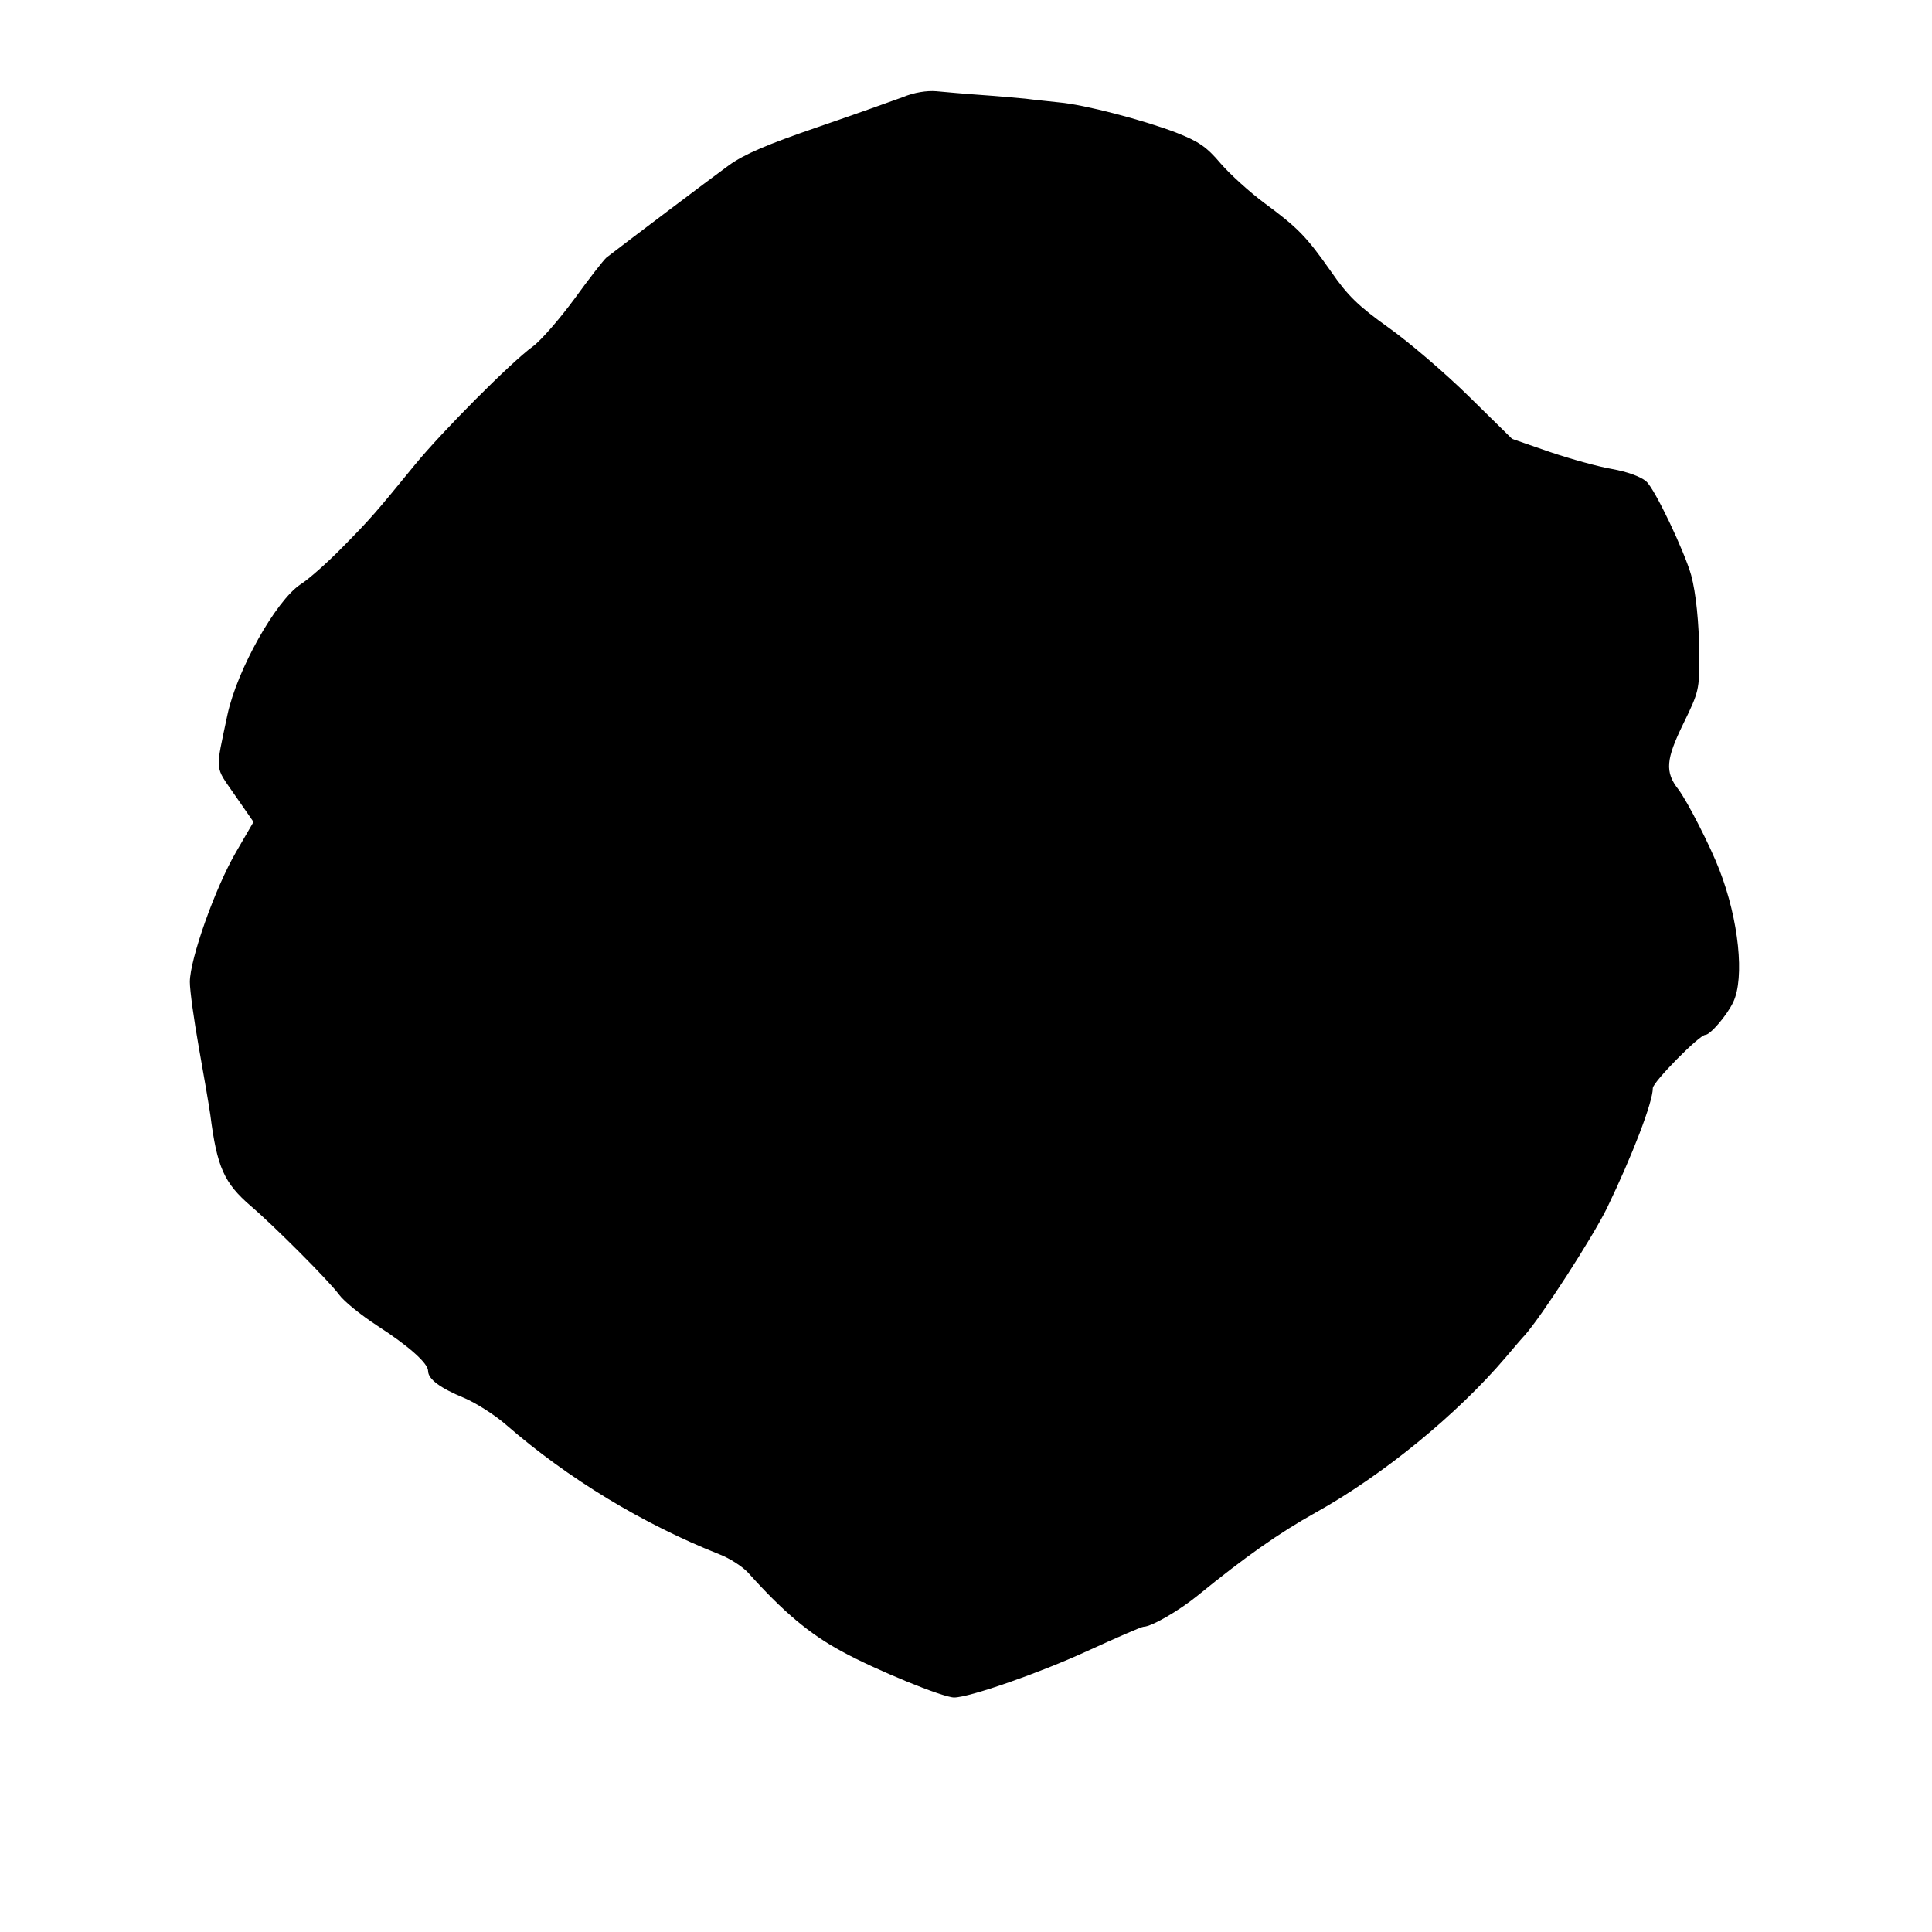 <?xml version="1.0" standalone="no"?>
<!DOCTYPE svg PUBLIC "-//W3C//DTD SVG 20010904//EN"
 "http://www.w3.org/TR/2001/REC-SVG-20010904/DTD/svg10.dtd">
<svg version="1.0" xmlns="http://www.w3.org/2000/svg"
 width="519pt" height="519pt" viewBox="0 0 519 519"
 preserveAspectRatio="xMidYMid meet">
<g transform="translate(0,519) scale(0.1,-0.1)"
fill="#000000" stroke="none">
<path d="M2425 4929 c-27 -10 -131 -47 -230 -81 -134 -46 -195 -72 -237 -102
-51 -37 -289 -217 -329 -248 -8 -7 -47 -57 -86 -111 -39 -53 -89 -111 -112
-128 -58 -42 -244 -229 -316 -317 -107 -131 -120 -146 -195 -222 -41 -42 -92
-87 -113 -100 -66 -44 -170 -229 -196 -350 -33 -157 -35 -136 20 -216 l50 -72
-47 -81 c-56 -96 -124 -288 -124 -349 0 -23 11 -102 24 -175 13 -73 27 -154
31 -182 18 -141 37 -183 109 -245 61 -52 209 -200 237 -238 13 -18 59 -55 102
-83 85 -55 137 -101 137 -122 0 -22 33 -46 96 -72 31 -13 82 -45 113 -72 168
-146 368 -267 575 -349 26 -10 60 -32 75 -48 95 -106 165 -165 252 -212 89
-49 272 -124 302 -124 41 0 230 66 356 124 79 36 147 66 153 66 21 0 97 44
148 86 124 101 216 166 313 220 182 101 382 265 512 418 22 26 45 53 51 59 46
52 181 261 221 342 68 141 123 284 123 322 0 16 125 143 141 143 13 0 58 52
75 88 31 65 15 221 -37 355 -25 65 -86 184 -110 216 -37 47 -34 81 13 177 42
86 43 91 43 184 -1 88 -9 167 -22 215 -18 64 -98 233 -121 252 -15 13 -52 26
-91 33 -36 6 -112 27 -168 46 l-101 35 -116 114 c-64 63 -161 146 -216 185
-81 58 -110 86 -154 150 -67 95 -88 117 -180 185 -39 29 -92 77 -117 106 -38
45 -59 59 -120 83 -89 34 -246 75 -314 81 -27 3 -68 7 -90 10 -22 2 -76 7
-120 10 -44 3 -98 8 -120 10 -25 2 -59 -3 -90 -16z"/>
</g>
</svg>
